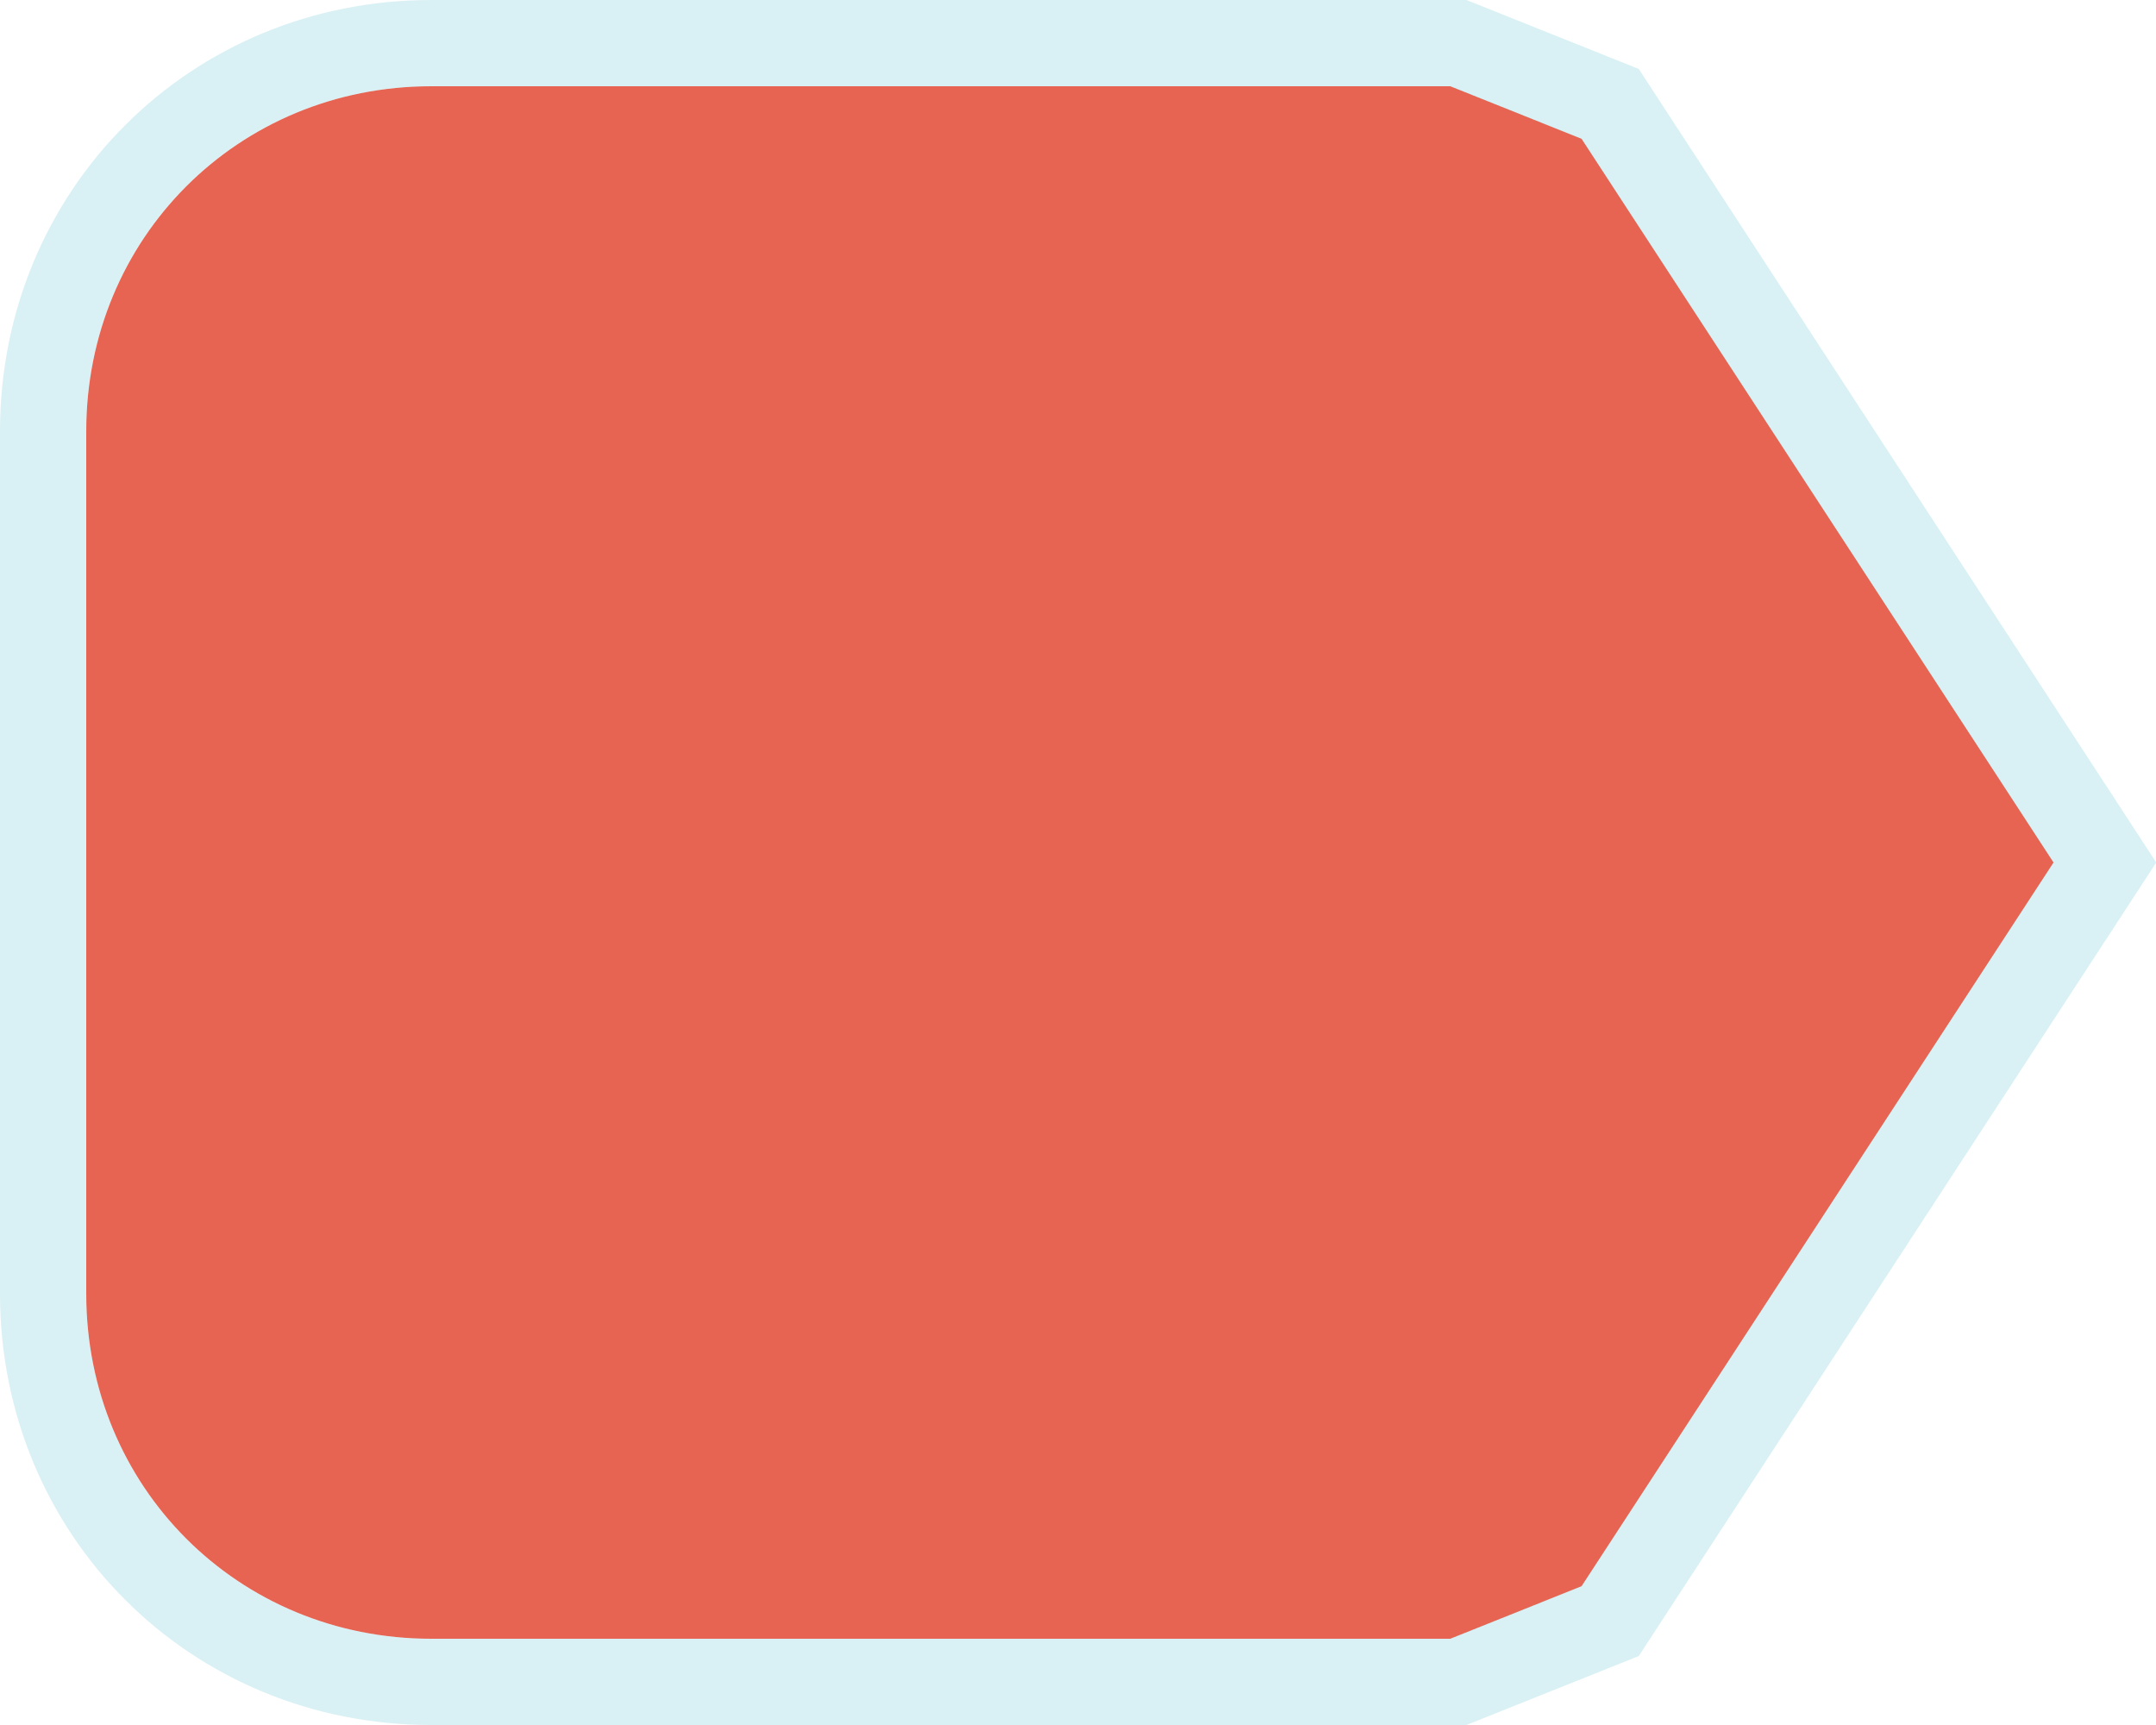﻿<?xml version="1.0" encoding="utf-8"?>
<svg version="1.1" xmlns:xlink="http://www.w3.org/1999/xlink" width="25px" height="20px" xmlns="http://www.w3.org/2000/svg">
  <g transform="matrix(1 0 0 1 -885 -173 )">
    <path d="M 901.817 174  C 901.817 174  903.339 174.609  903.339 174.609  C 903.339 174.609  908.812 183  908.812 183  C 908.812 183  903.339 191.391  903.339 191.391  C 903.339 191.391  901.817 192  901.817 192  C 901.817 192  890 192  890 192  C 887.76 192  886 190.24  886 188  C 886 188  886 178  886 178  C 886 175.76  887.76 174  890 174  C 890 174  901.817 174  901.817 174  Z " fill-rule="nonzero" fill="#e86452" stroke="none" />
    <path d="M 901.908 173.5  C 901.908 173.5  903.67 174.205  903.67 174.205  C 903.67 174.205  909.406 183  909.406 183  C 909.406 183  903.67 191.795  903.67 191.795  C 903.67 191.795  901.908 192.5  901.908 192.5  C 901.908 192.5  890 192.5  890 192.5  C 887.48 192.5  885.5 190.52  885.5 188  C 885.5 188  885.5 178  885.5 178  C 885.5 175.48  887.48 173.5  890 173.5  C 890 173.5  901.908 173.5  901.908 173.5  Z " stroke-width="1" stroke="#02a6b5" fill="none" stroke-opacity="0.149" />
  </g>
</svg>